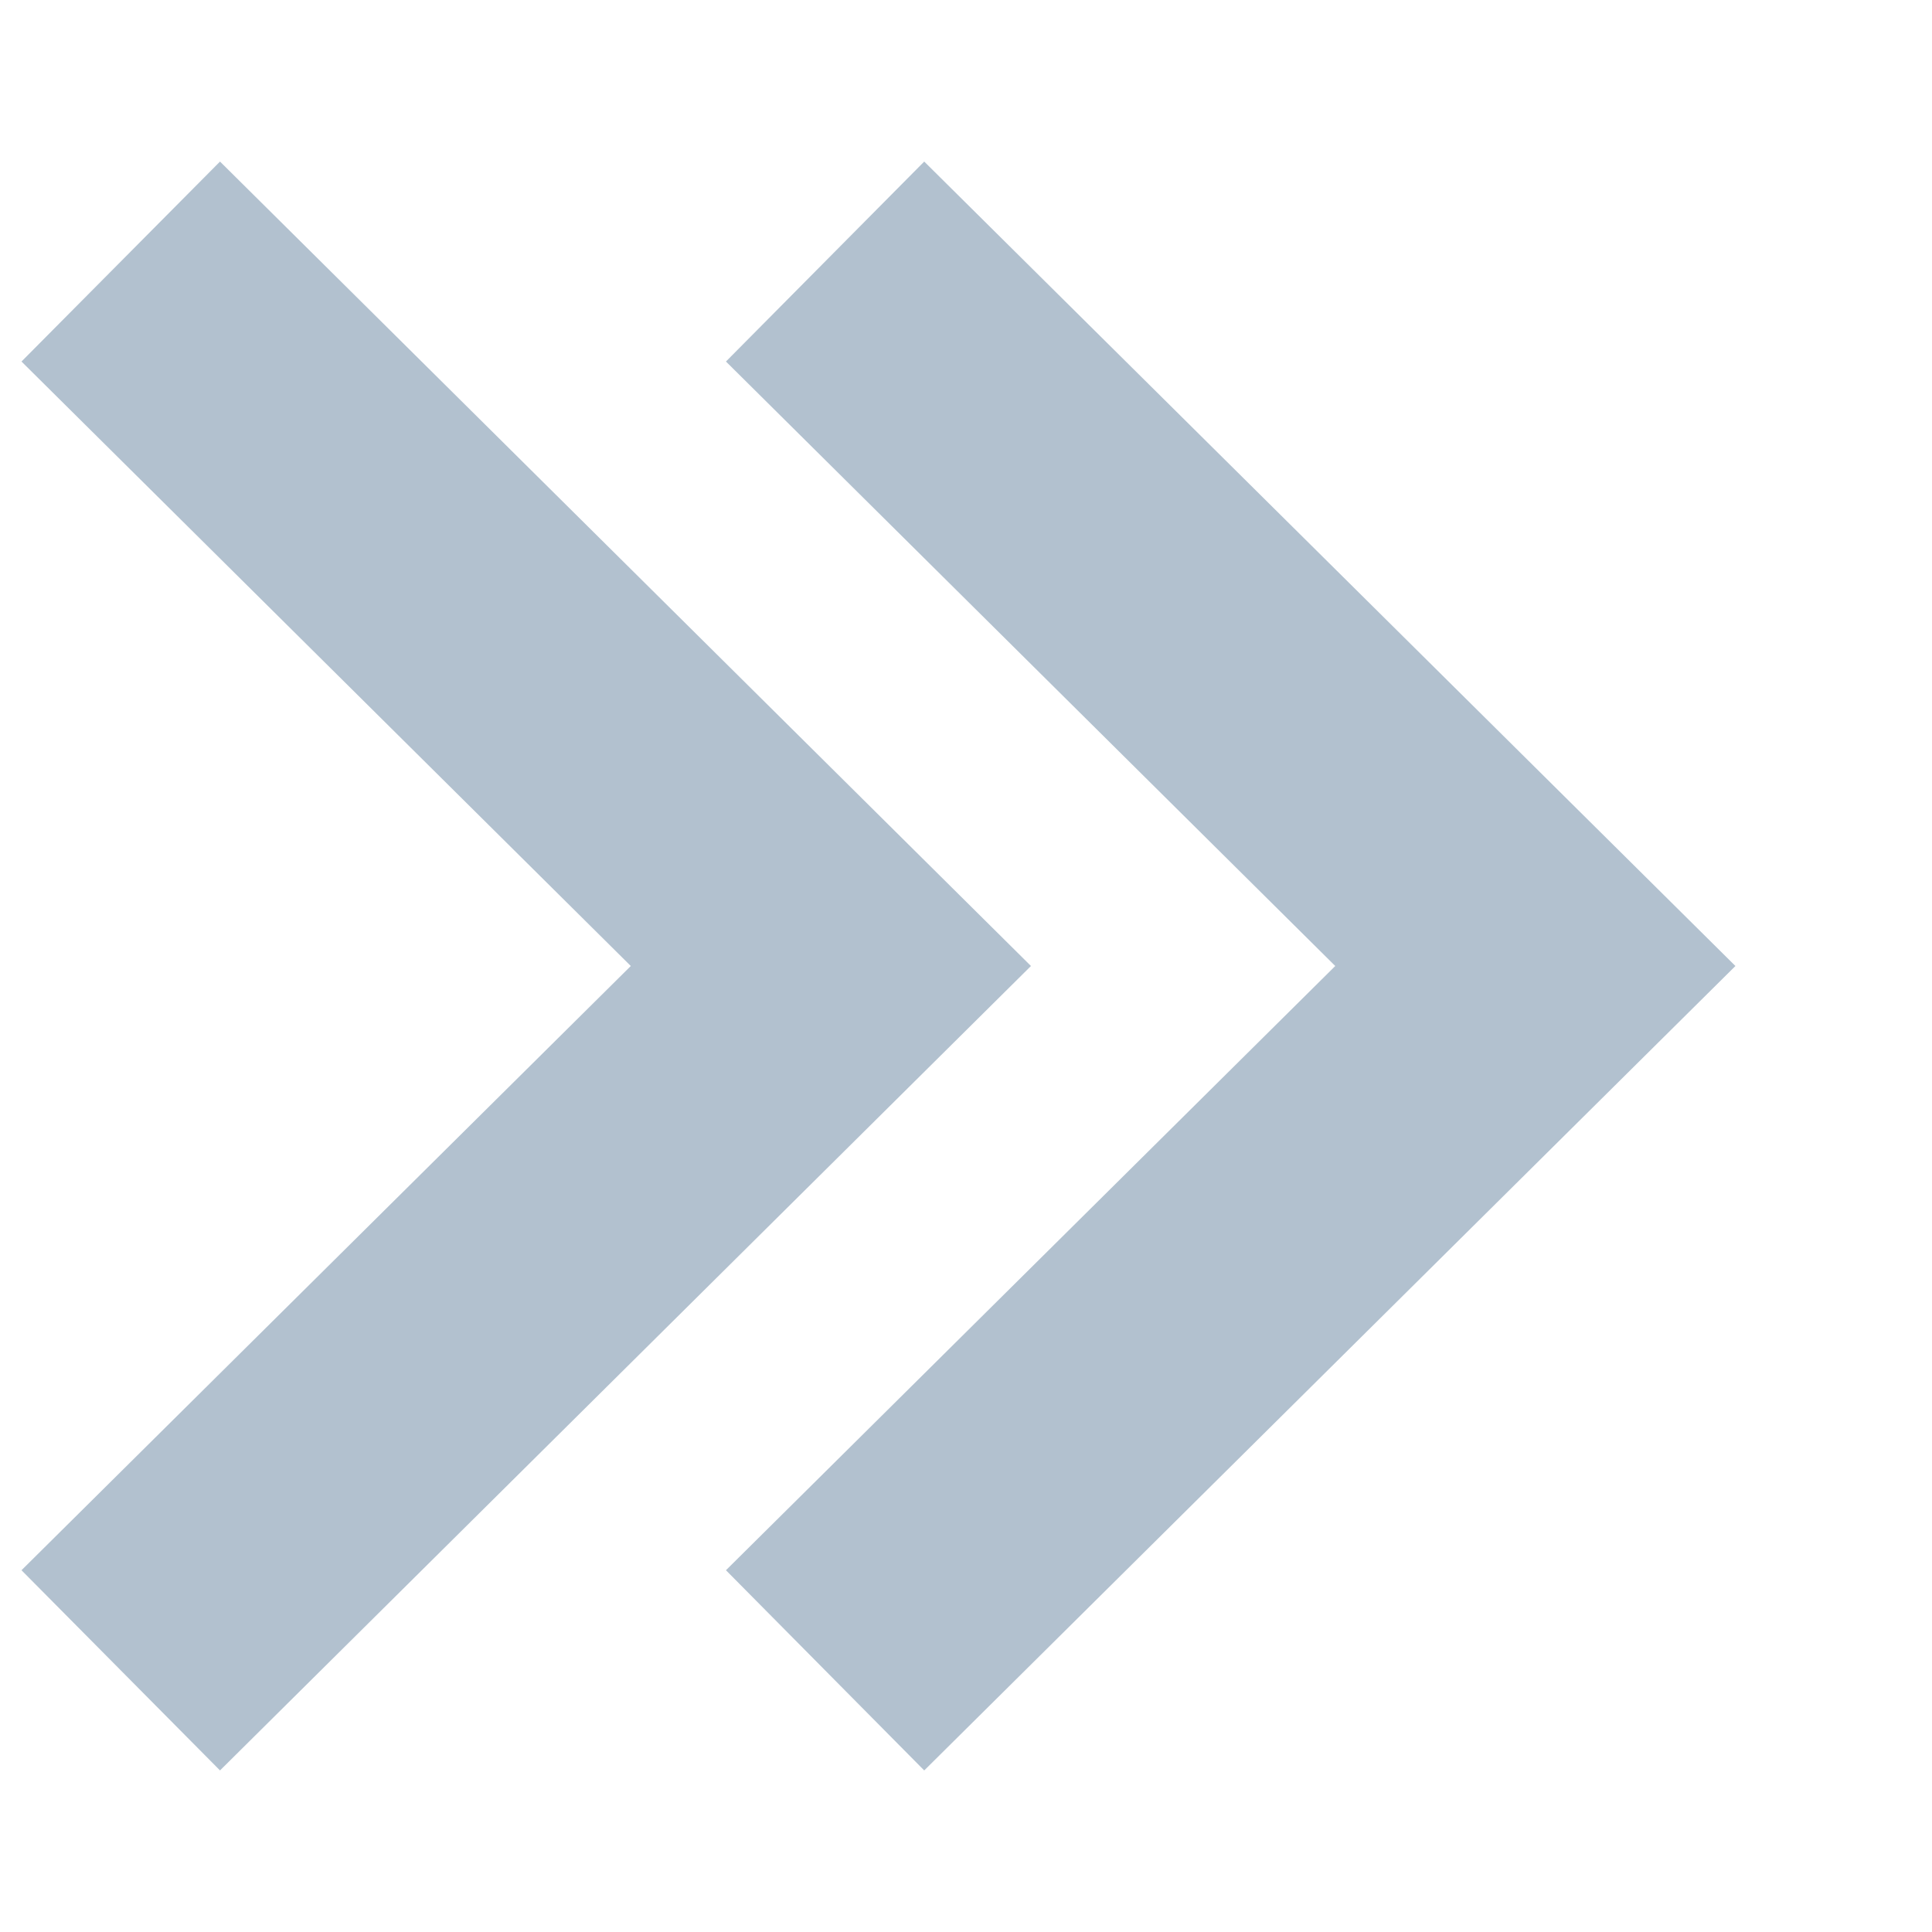 <svg width="8" height="8" viewBox="0 0 8 8" fill="none" xmlns="http://www.w3.org/2000/svg">
<path fill-rule="evenodd" clip-rule="evenodd" d="M0.089 1.497L0.911 0.669L4.269 4L0.911 7.331L0.089 6.502L2.612 4L0.089 1.497ZM5.529 4L3.006 1.497L3.827 0.669L7.186 4L3.827 7.331L3.006 6.502L5.529 4Z" fill="#B2C1CF"/>
</svg>
